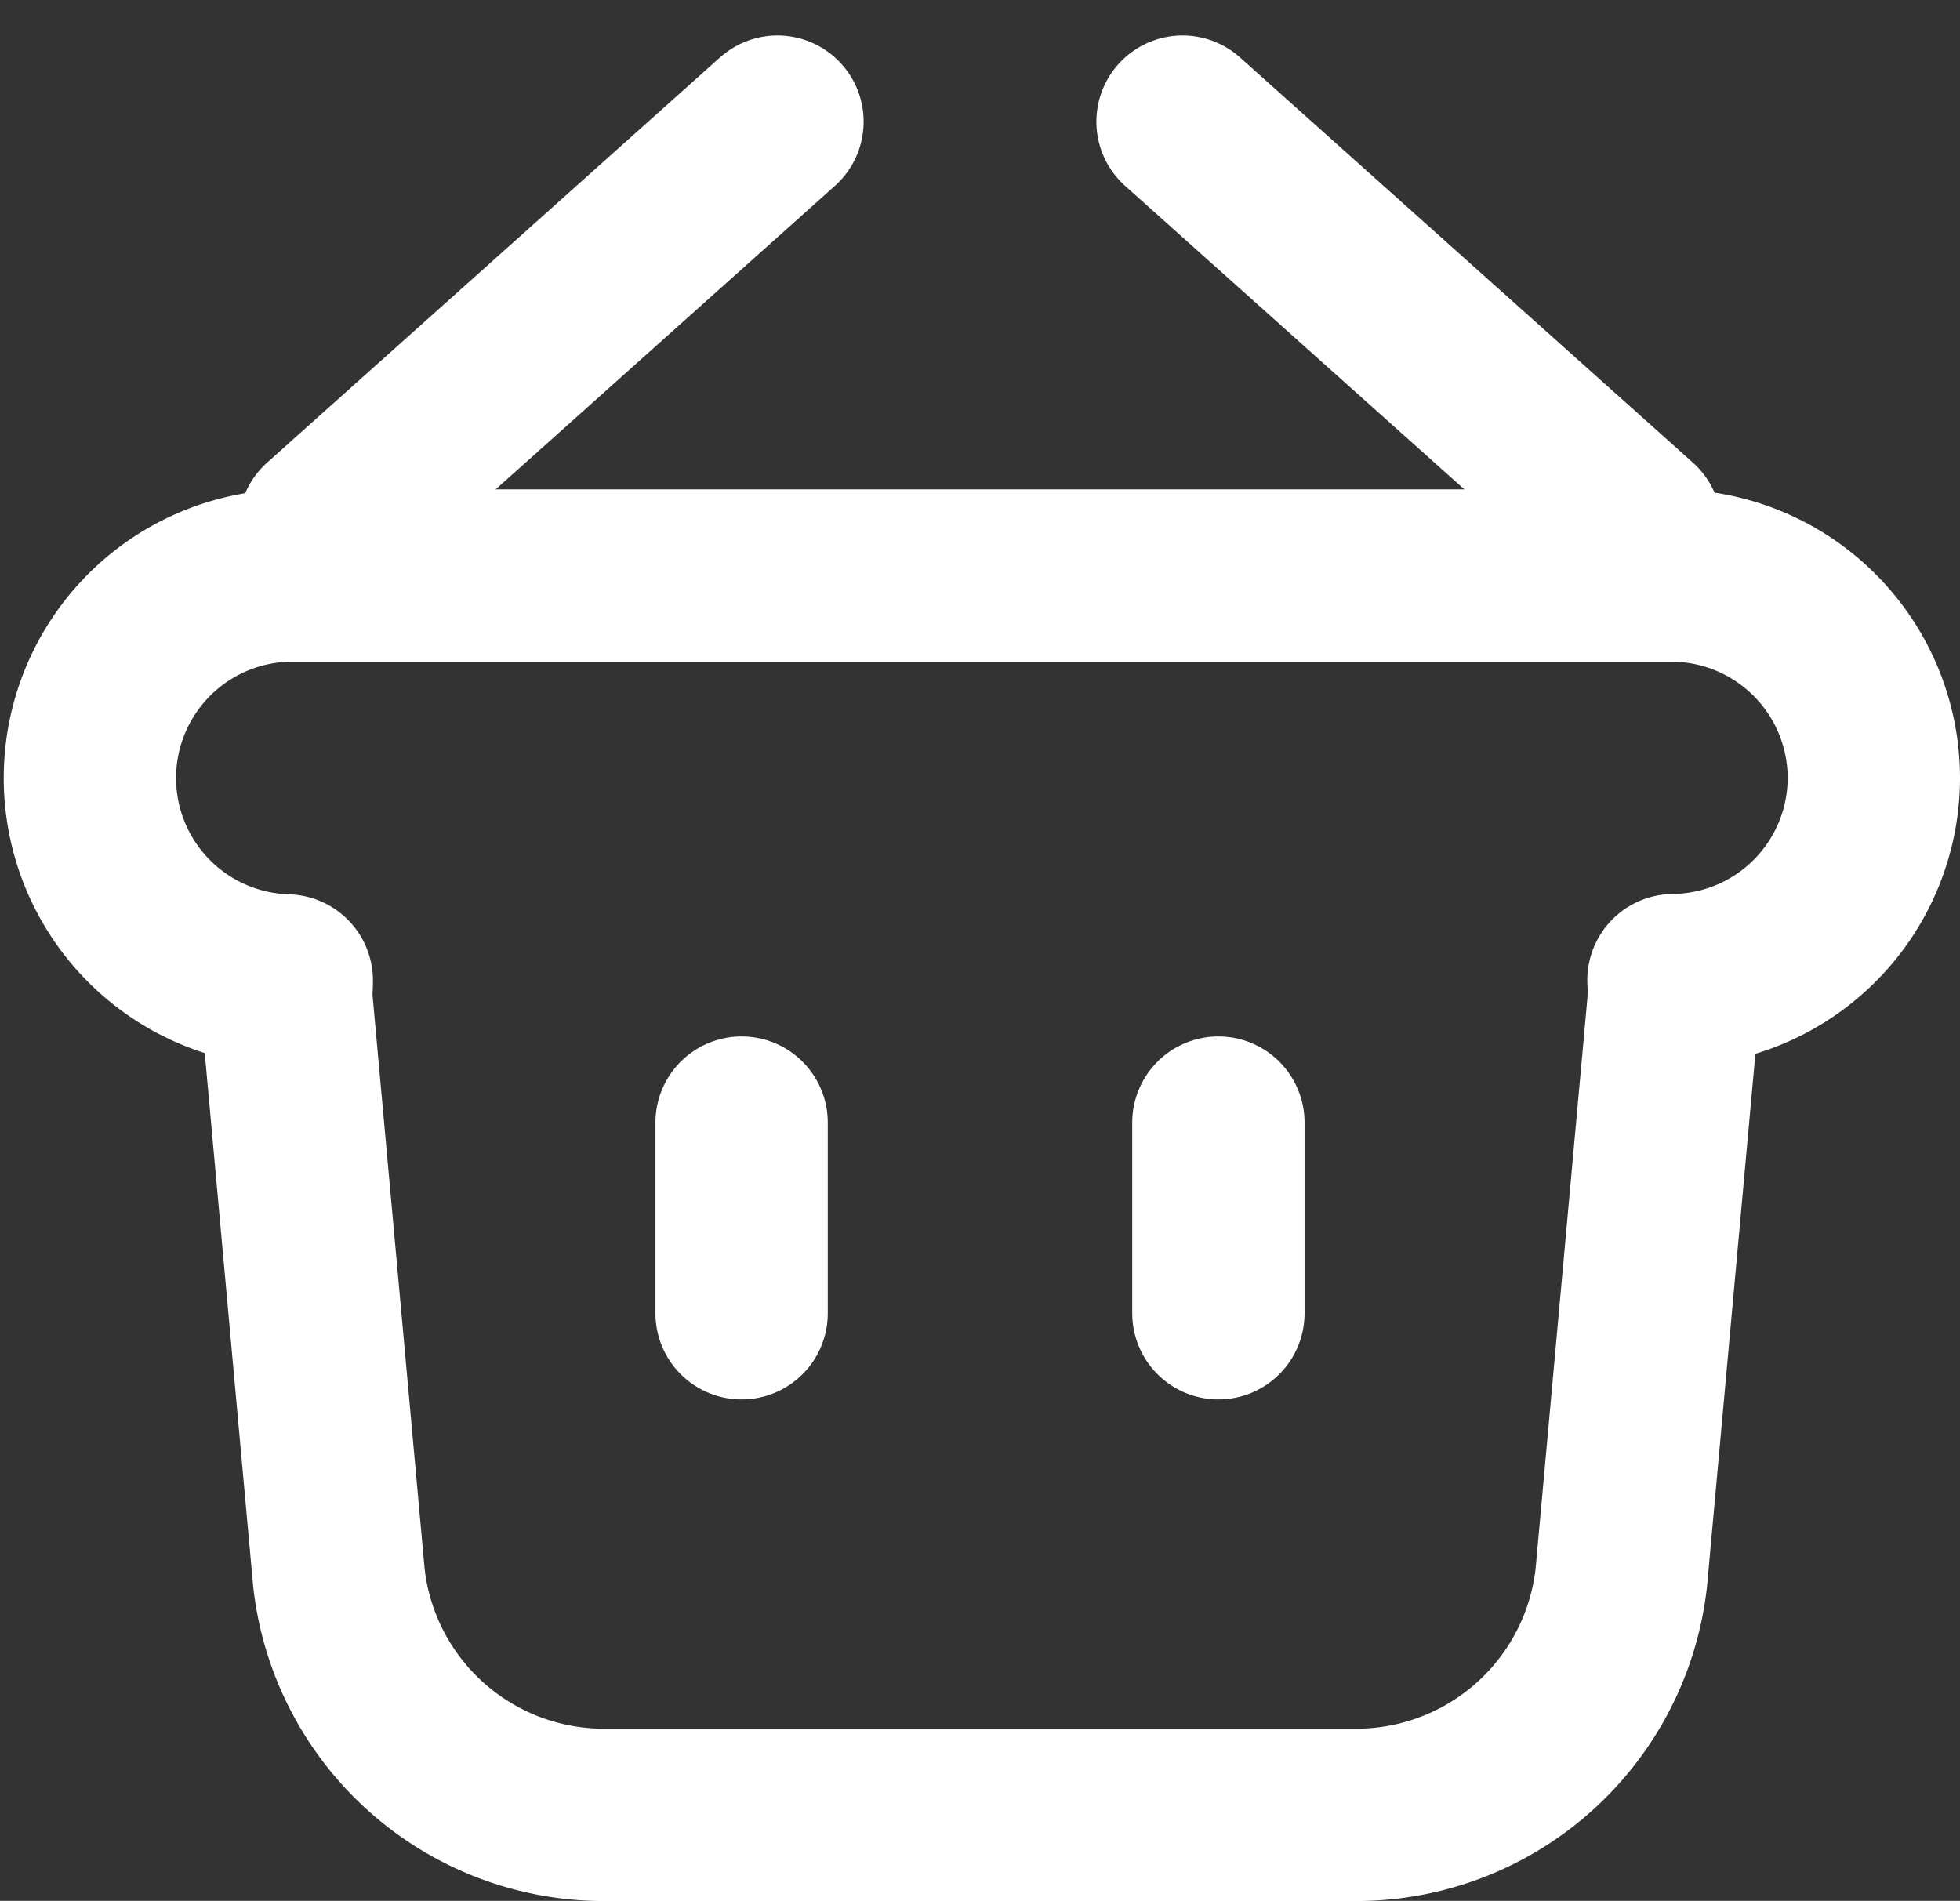 <svg xmlns="http://www.w3.org/2000/svg" width="17.06" height="16.547" viewBox="0 0 17.06 16.547">
  <rect x="0" y="0" width="17.06" height="16.547" fill="#333333" stroke="none"/>
  <g id="sideadm01_05" transform="translate(0.75 1.059)">
    <path id="패스_48" data-name="패스 48" d="M17.06,12.784A1.764,1.764,0,0,0,15.3,11.021H3.263a1.763,1.763,0,0,0-.017,3.525c0,.067-.008.132,0,.2l.454,5A2.322,2.322,0,0,0,5.96,21.809H12.6a2.322,2.322,0,0,0,2.262-2.066l.454-5a1.9,1.9,0,0,0,0-.2A1.762,1.762,0,0,0,17.06,12.784Z" transform="translate(-1.5 -7.07)" fill="none" stroke="#fff" stroke-linecap="round" stroke-linejoin="round" stroke-width="1.5"/>
    <line id="선_43" data-name="선 43" y1="3.527" x2="3.942" transform="translate(2.075 0)" fill="none" stroke="#fff" stroke-linecap="round" stroke-linejoin="round" stroke-width="1.5"/>
    <line id="선_44" data-name="선 44" x1="3.942" y1="3.527" transform="translate(9.543 0)" fill="none" stroke="#fff" stroke-linecap="round" stroke-linejoin="round" stroke-width="1.5"/>
    <line id="선_45" data-name="선 45" y2="1.66" transform="translate(5.705 8.713)" fill="none" stroke="#fff" stroke-linecap="round" stroke-linejoin="round" stroke-width="1.5"/>
    <line id="선_46" data-name="선 46" y2="1.66" transform="translate(9.855 8.713)" fill="none" stroke="#fff" stroke-linecap="round" stroke-linejoin="round" stroke-width="1.5"/>
  </g>
</svg>
